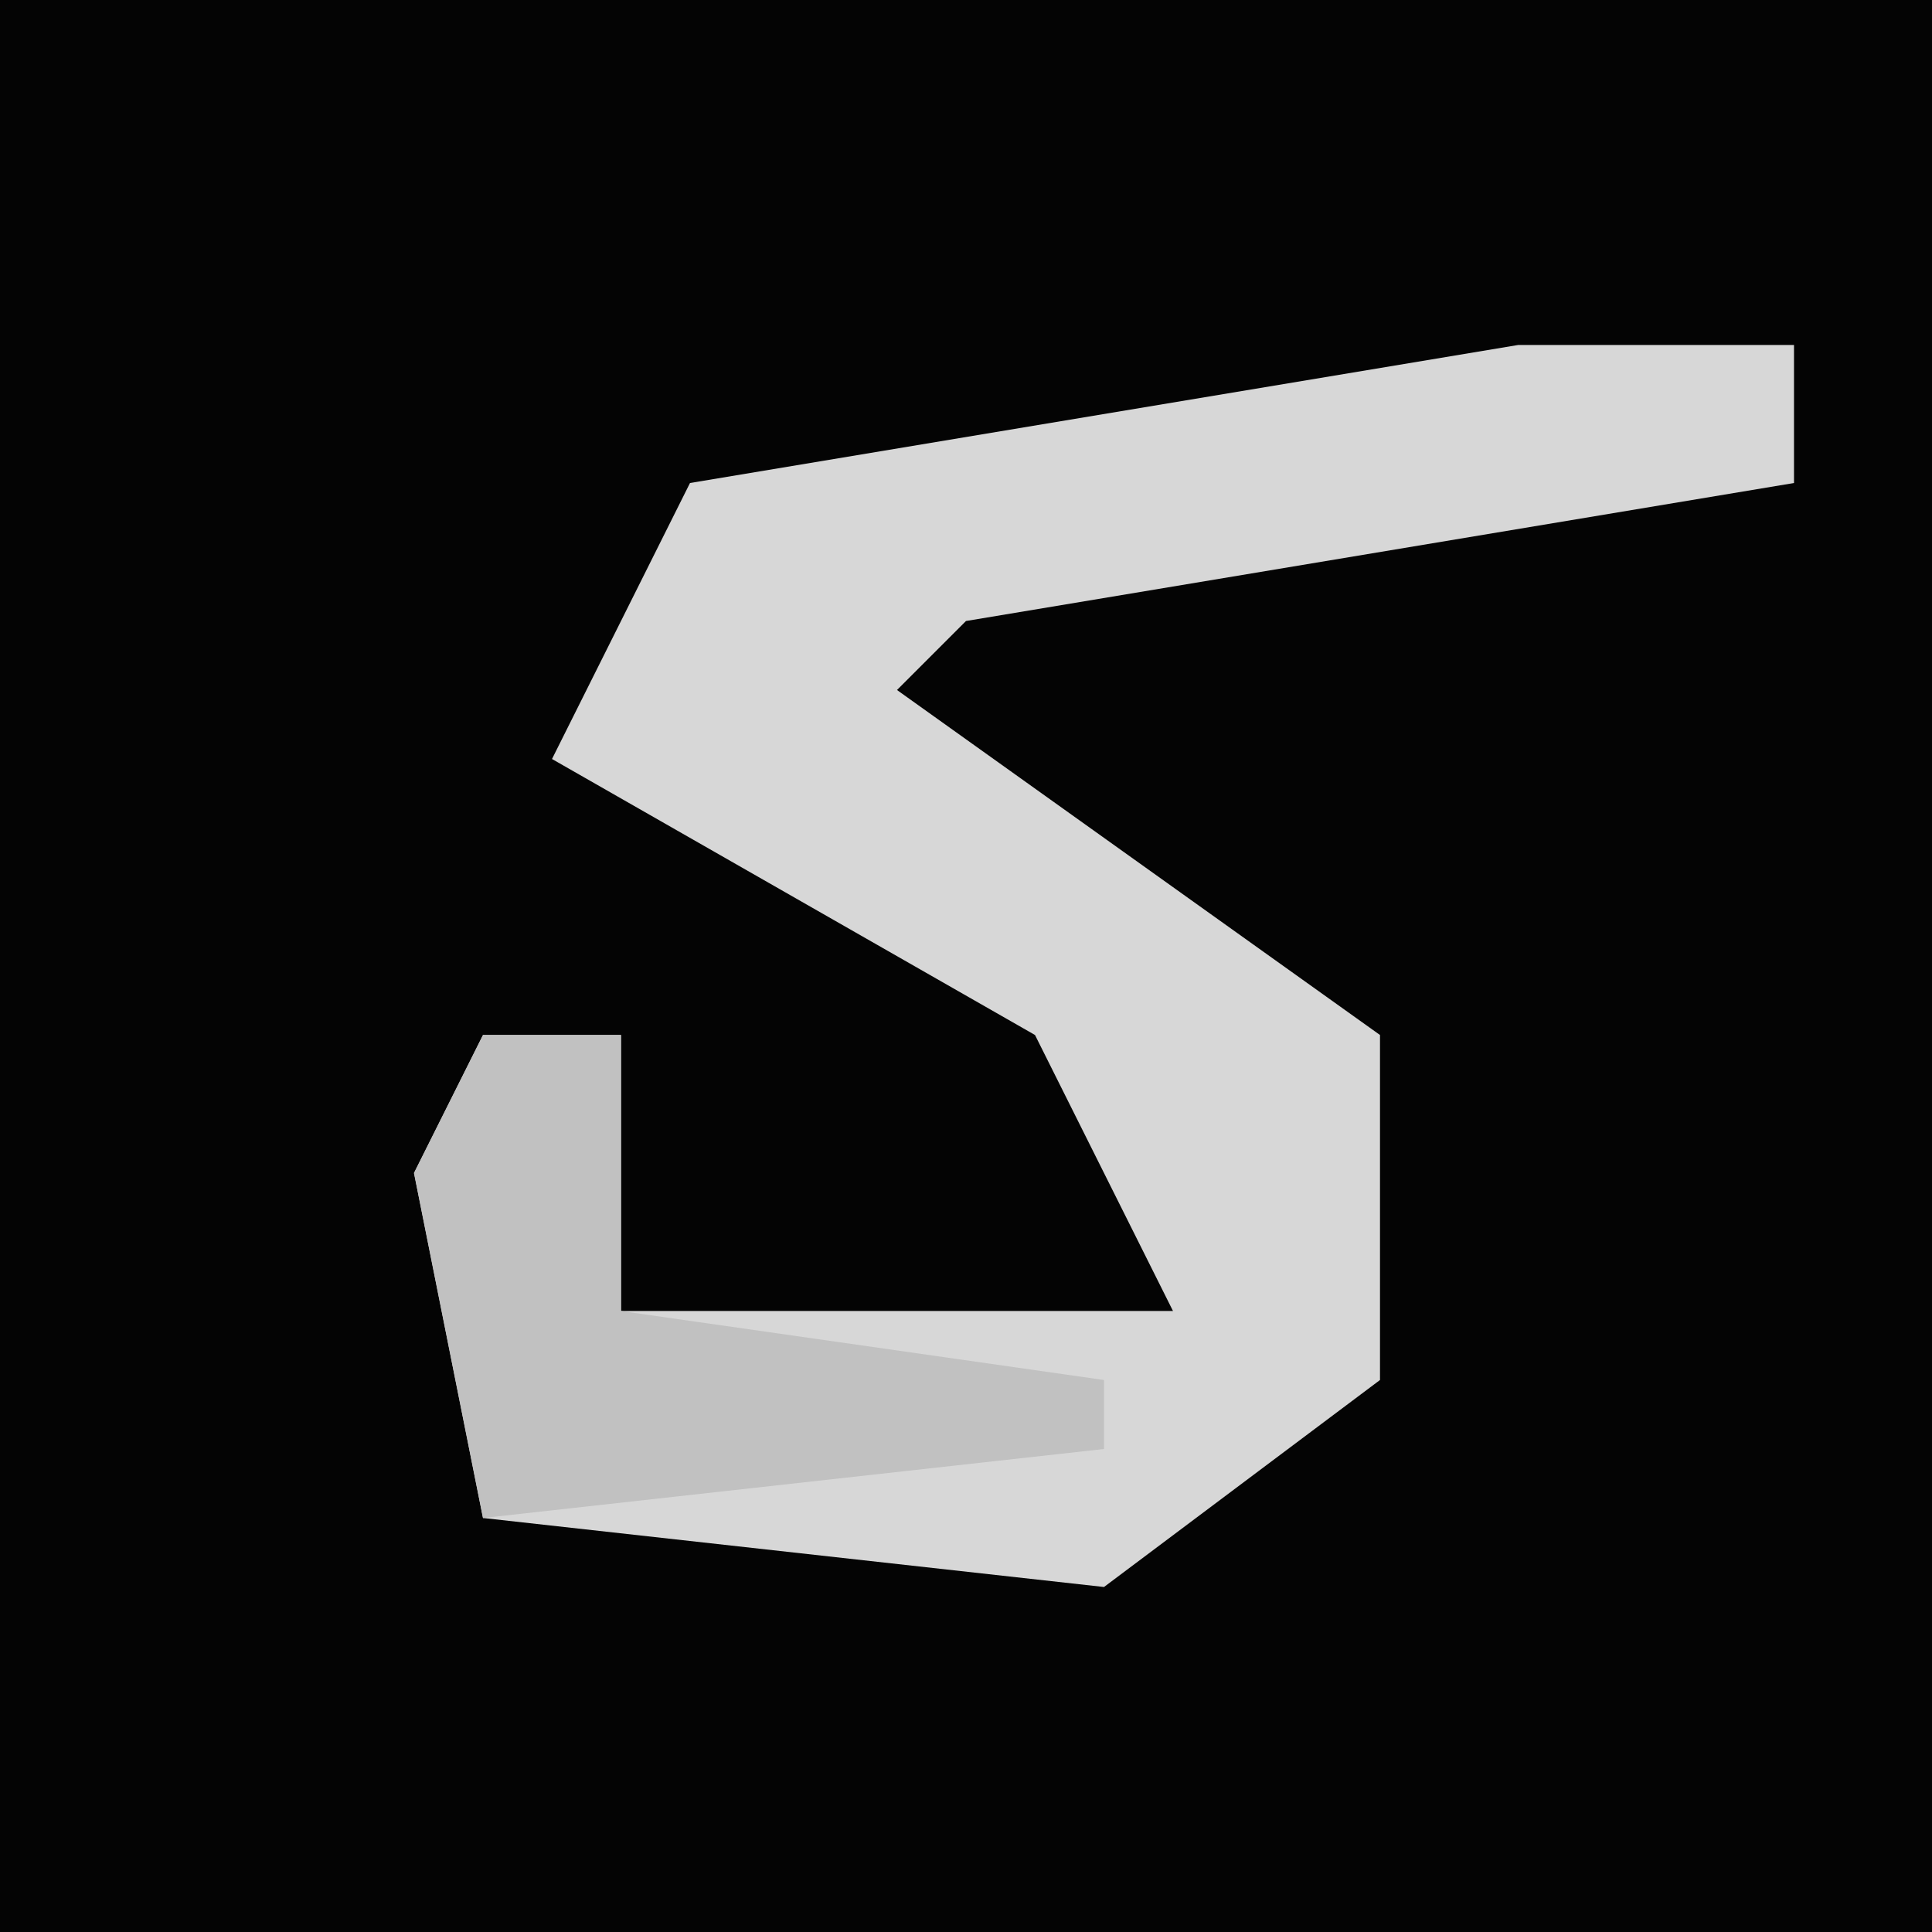 <?xml version="1.0" encoding="UTF-8"?>
<svg version="1.1" xmlns="http://www.w3.org/2000/svg" width="28" height="28">
<path d="M0,0 L28,0 L28,28 L0,28 Z " fill="#040404" transform="translate(0,0)"/>
<path d="M0,0 L4,0 L4,2 L-8,4 L-9,5 L-2,10 L-2,15 L-6,18 L-15,17 L-16,12 L-15,10 L-13,10 L-13,14 L-5,14 L-7,10 L-14,6 L-12,2 Z " fill="#D7D7D7" transform="translate(22,5)"/>
<path d="M0,0 L2,0 L2,4 L9,5 L9,6 L0,7 L-1,2 Z " fill="#C1C1C1" transform="translate(7,15)"/>
</svg>
